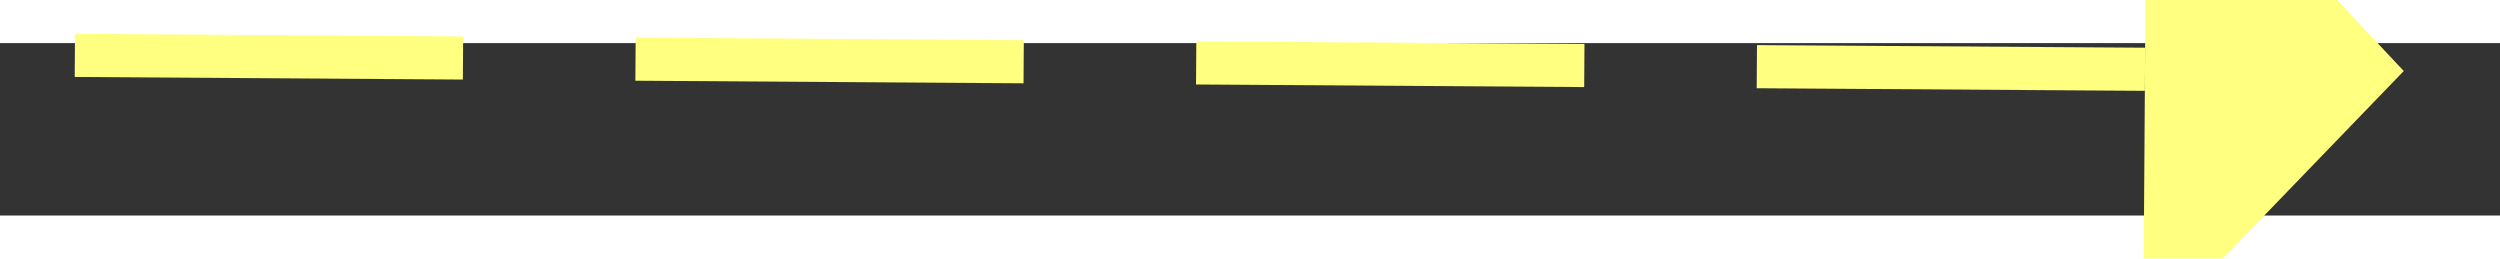 ﻿<?xml version="1.0" encoding="utf-8"?>
<svg version="1.1" xmlns:xlink="http://www.w3.org/1999/xlink" width="58px" height="6px" preserveAspectRatio="xMinYMid meet" viewBox="1076 5235  58 4" xmlns="http://www.w3.org/2000/svg">
  <rect x="1076" y="5235" width="58" height="4" fill="#333333" stroke="none"/>
  <g transform="matrix(-0.875 -0.485 0.485 -0.875 -467.493 10353.098 )">
    <path d="M 1126 5243.8  L 1132 5237.5  L 1126 5231.2  L 1126 5243.8  Z " fill-rule="nonzero" fill="#ffff80" stroke="none" transform="matrix(-0.878 0.479 -0.479 -0.878 4584.35 9305.246 )" />
    <path d="M 1078 5237.5  L 1127 5237.5  " stroke-width="1" stroke-dasharray="9,4" stroke="#ffff80" fill="none" transform="matrix(-0.878 0.479 -0.479 -0.878 4584.35 9305.246 )" />
  </g>
</svg>